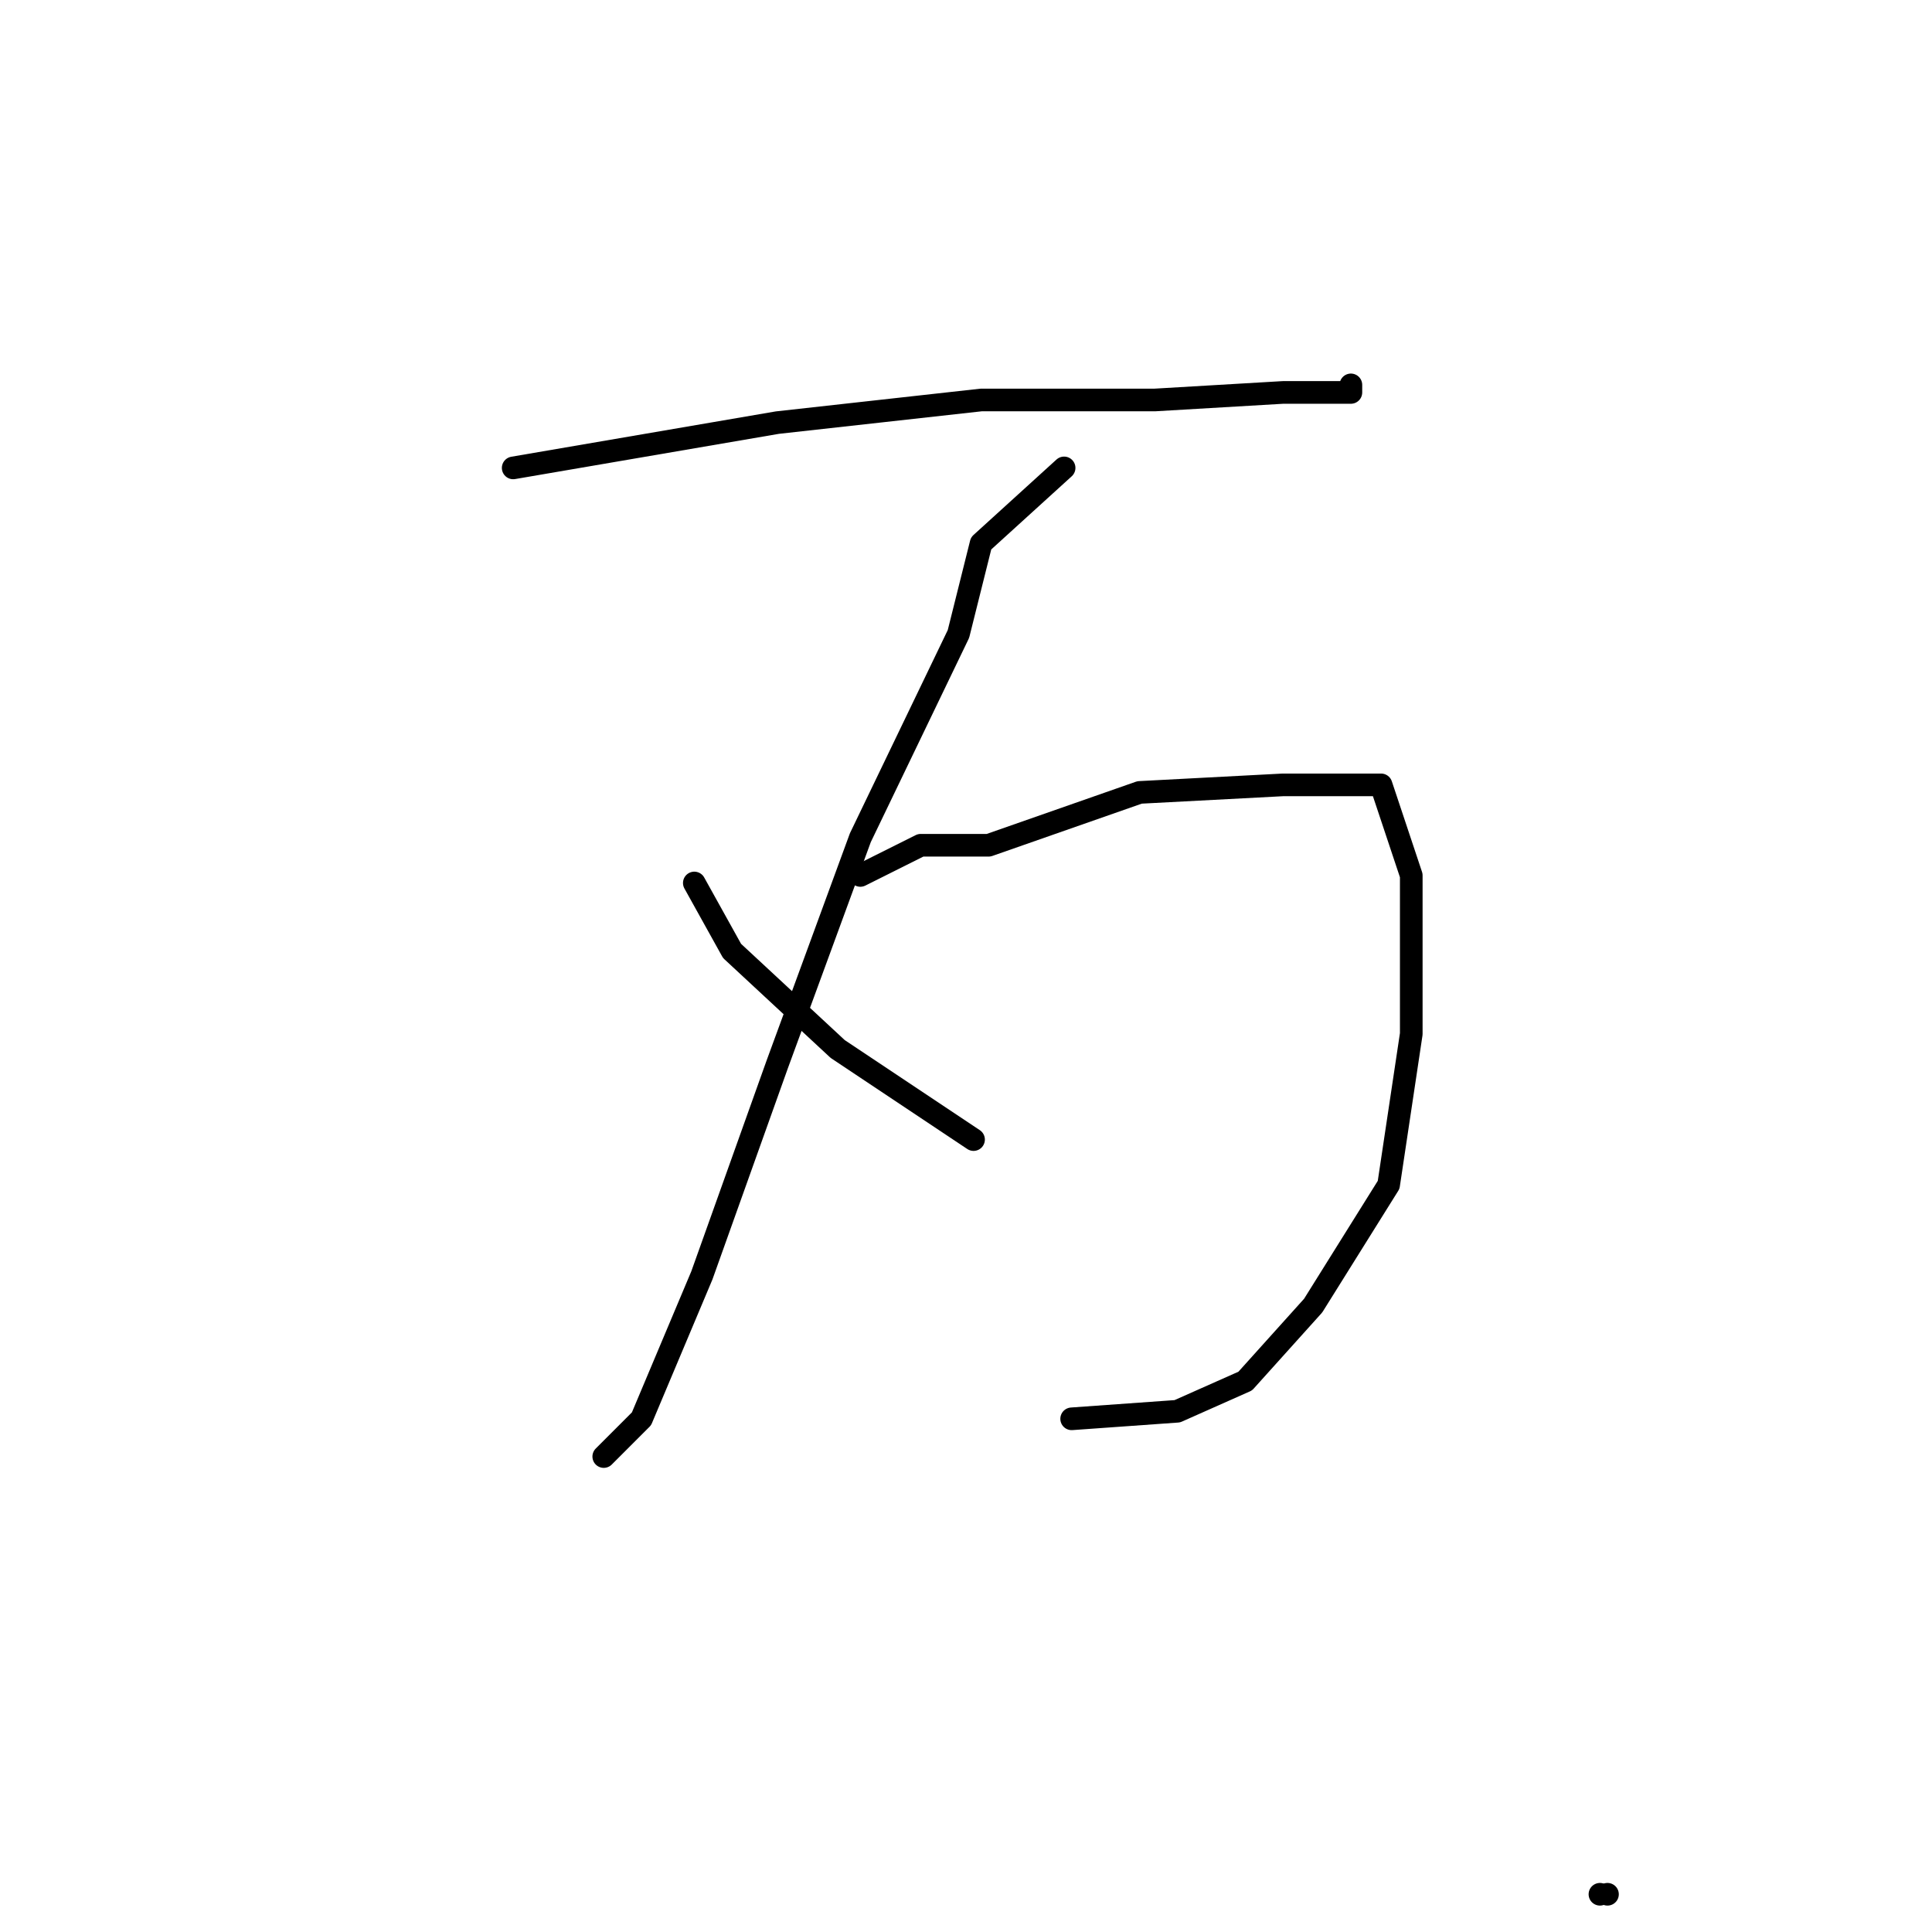 <?xml version="1.0" standalone="no"?>
    <svg width="256" height="256" xmlns="http://www.w3.org/2000/svg" version="1.1">
    <polyline stroke="black" stroke-width="3" stroke-linecap="round" fill="transparent" stroke-linejoin="round" points="68 62 103 56 130 53 153 53 170 52 179 52 179 51 179 51 " />
        <polyline stroke="black" stroke-width="3" stroke-linecap="round" fill="transparent" stroke-linejoin="round" points="141 62 130 72 127 84 114 111 103 141 93 169 85 188 80 193 80 193 " />
        <polyline stroke="black" stroke-width="3" stroke-linecap="round" fill="transparent" stroke-linejoin="round" points="114 116 122 112 131 112 151 105 170 104 183 104 187 116 187 137 184 157 174 173 165 183 156 187 142 188 142 188 " />
        <polyline stroke="black" stroke-width="3" stroke-linecap="round" fill="transparent" stroke-linejoin="round" points="92 117 97 126 111 139 129 151 129 151 " />
        <polyline stroke="black" stroke-width="3" stroke-linecap="round" fill="transparent" stroke-linejoin="round" points="212 251 212 251 " />
        <polyline stroke="black" stroke-width="3" stroke-linecap="round" fill="transparent" stroke-linejoin="round" points="213 251 213 251 " />
        </svg>